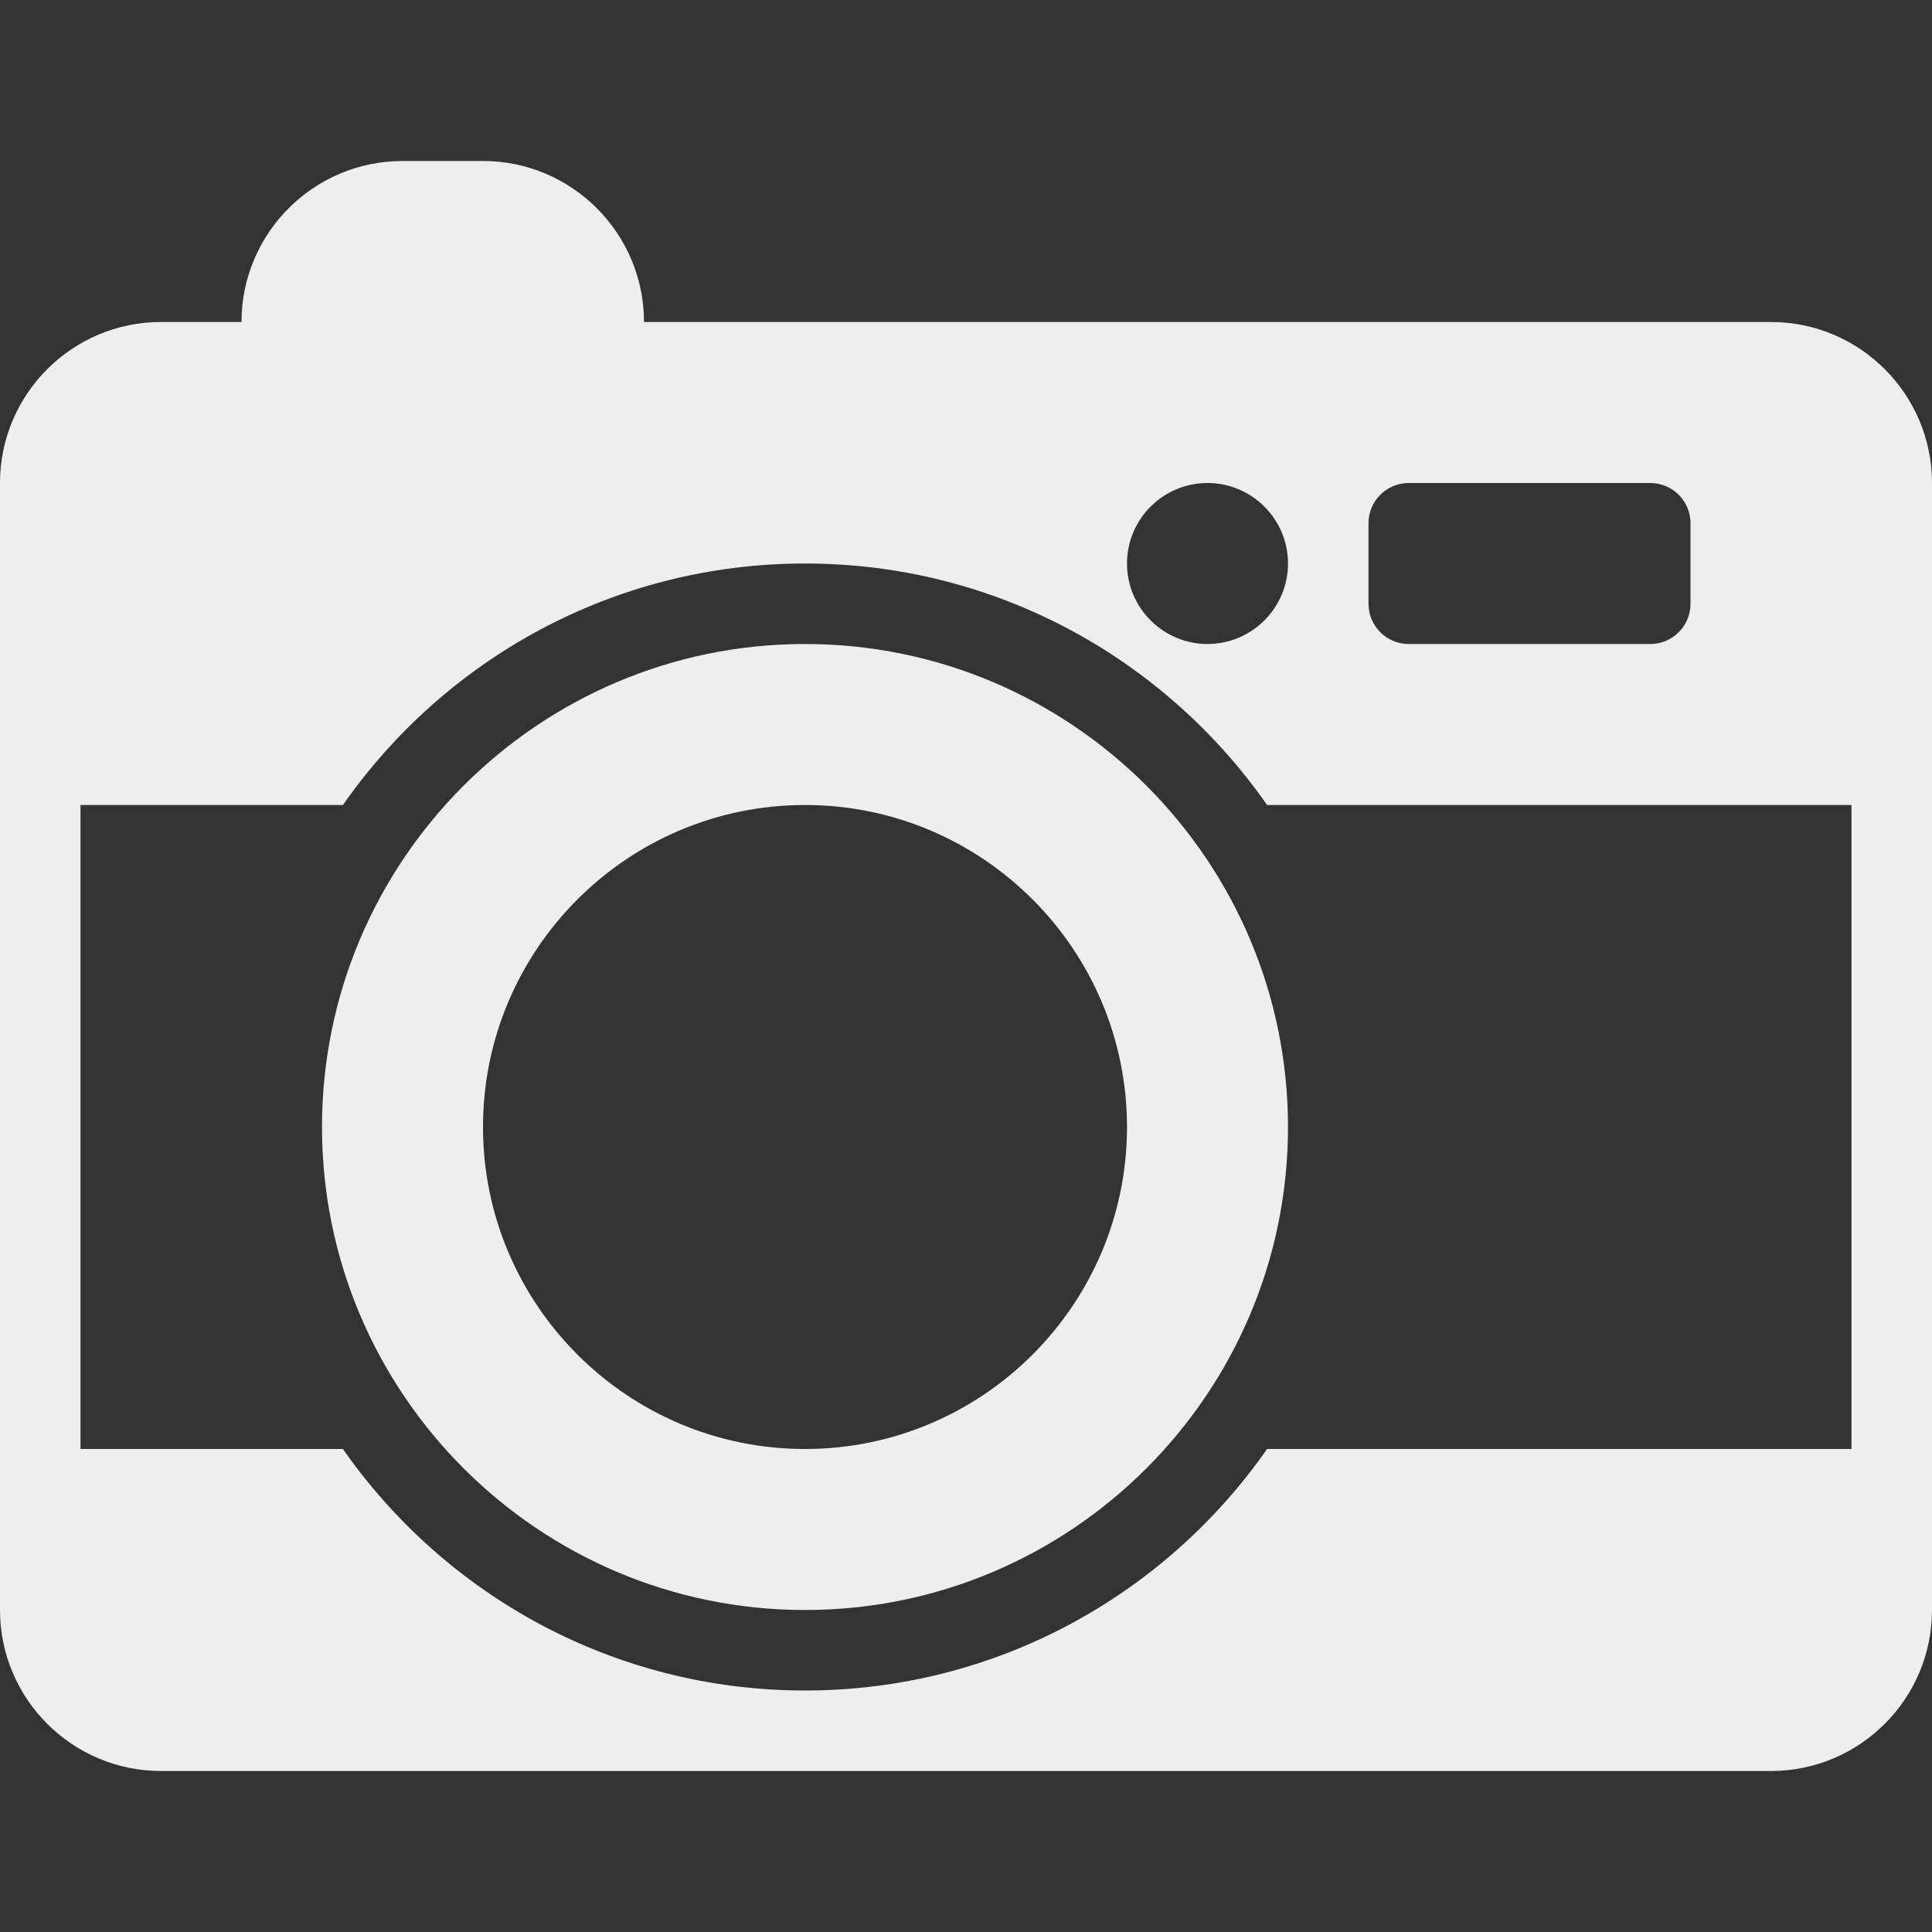 <?xml version="1.0" encoding="iso-8859-1"?>
<!-- Generator: Adobe Illustrator 19.0.0, SVG Export Plug-In . SVG Version: 6.00 Build 0)  -->
<svg fill='#eeeeee' version="1.1" id="Capa_1" xmlns="http://www.w3.org/2000/svg" xmlns:xlink="http://www.w3.org/1999/xlink" x="0px" y="0px"
	 viewBox="0 0 512 512" style="enable-background:new 0 0 512 512;" xml:space="preserve">
<rect x="0" y="0" width="512" height="512" fill="#333333" stroke="none"/>
<g>
	<g>
		<g>
			<path d="M469.333,85.333H170.667c0-23.531-19.135-42.667-42.667-42.667h-21.333C83.135,42.667,64,61.802,64,85.333H42.667
				C19.135,85.333,0,104.469,0,128v298.667c0,23.531,19.135,42.667,42.667,42.667h426.667c23.531,0,42.667-19.135,42.667-42.667V128
				C512,104.469,492.865,85.333,469.333,85.333z M362.667,138.667c0-5.896,4.771-10.667,10.667-10.667h64
				c5.896,0,10.667,4.771,10.667,10.667V160c0,5.896-4.771,10.667-10.667,10.667h-64c-5.896,0-10.667-4.771-10.667-10.667V138.667z
				 M320,128c11.76,0,21.333,9.573,21.333,21.333c0,11.76-9.573,21.333-21.333,21.333s-21.333-9.573-21.333-21.333
				C298.667,137.573,308.24,128,320,128z M490.667,384h-154.88c-26.99,38.655-71.732,64-122.453,64
				c-50.721,0-95.464-25.345-122.453-64H21.333V213.333H90.88c26.99-38.656,71.732-64,122.453-64c50.721,0,95.464,25.344,122.453,64
				h154.88V384z"/>
			<path d="M213.333,170.667c-70.583,0-128,57.417-128,128s57.417,128,128,128s128-57.417,128-128S283.917,170.667,213.333,170.667z
				 M213.333,384C166.281,384,128,345.719,128,298.667c0-47.052,38.281-85.333,85.333-85.333c47.052,0,85.333,38.281,85.333,85.333
				C298.667,345.719,260.385,384,213.333,384z"/>
		</g>
	</g>
</g>
<g>
</g>
<g>
</g>
<g>
</g>
<g>
</g>
<g>
</g>
<g>
</g>
<g>
</g>
<g>
</g>
<g>
</g>
<g>
</g>
<g>
</g>
<g>
</g>
<g>
</g>
<g>
</g>
<g>
</g>
</svg>
